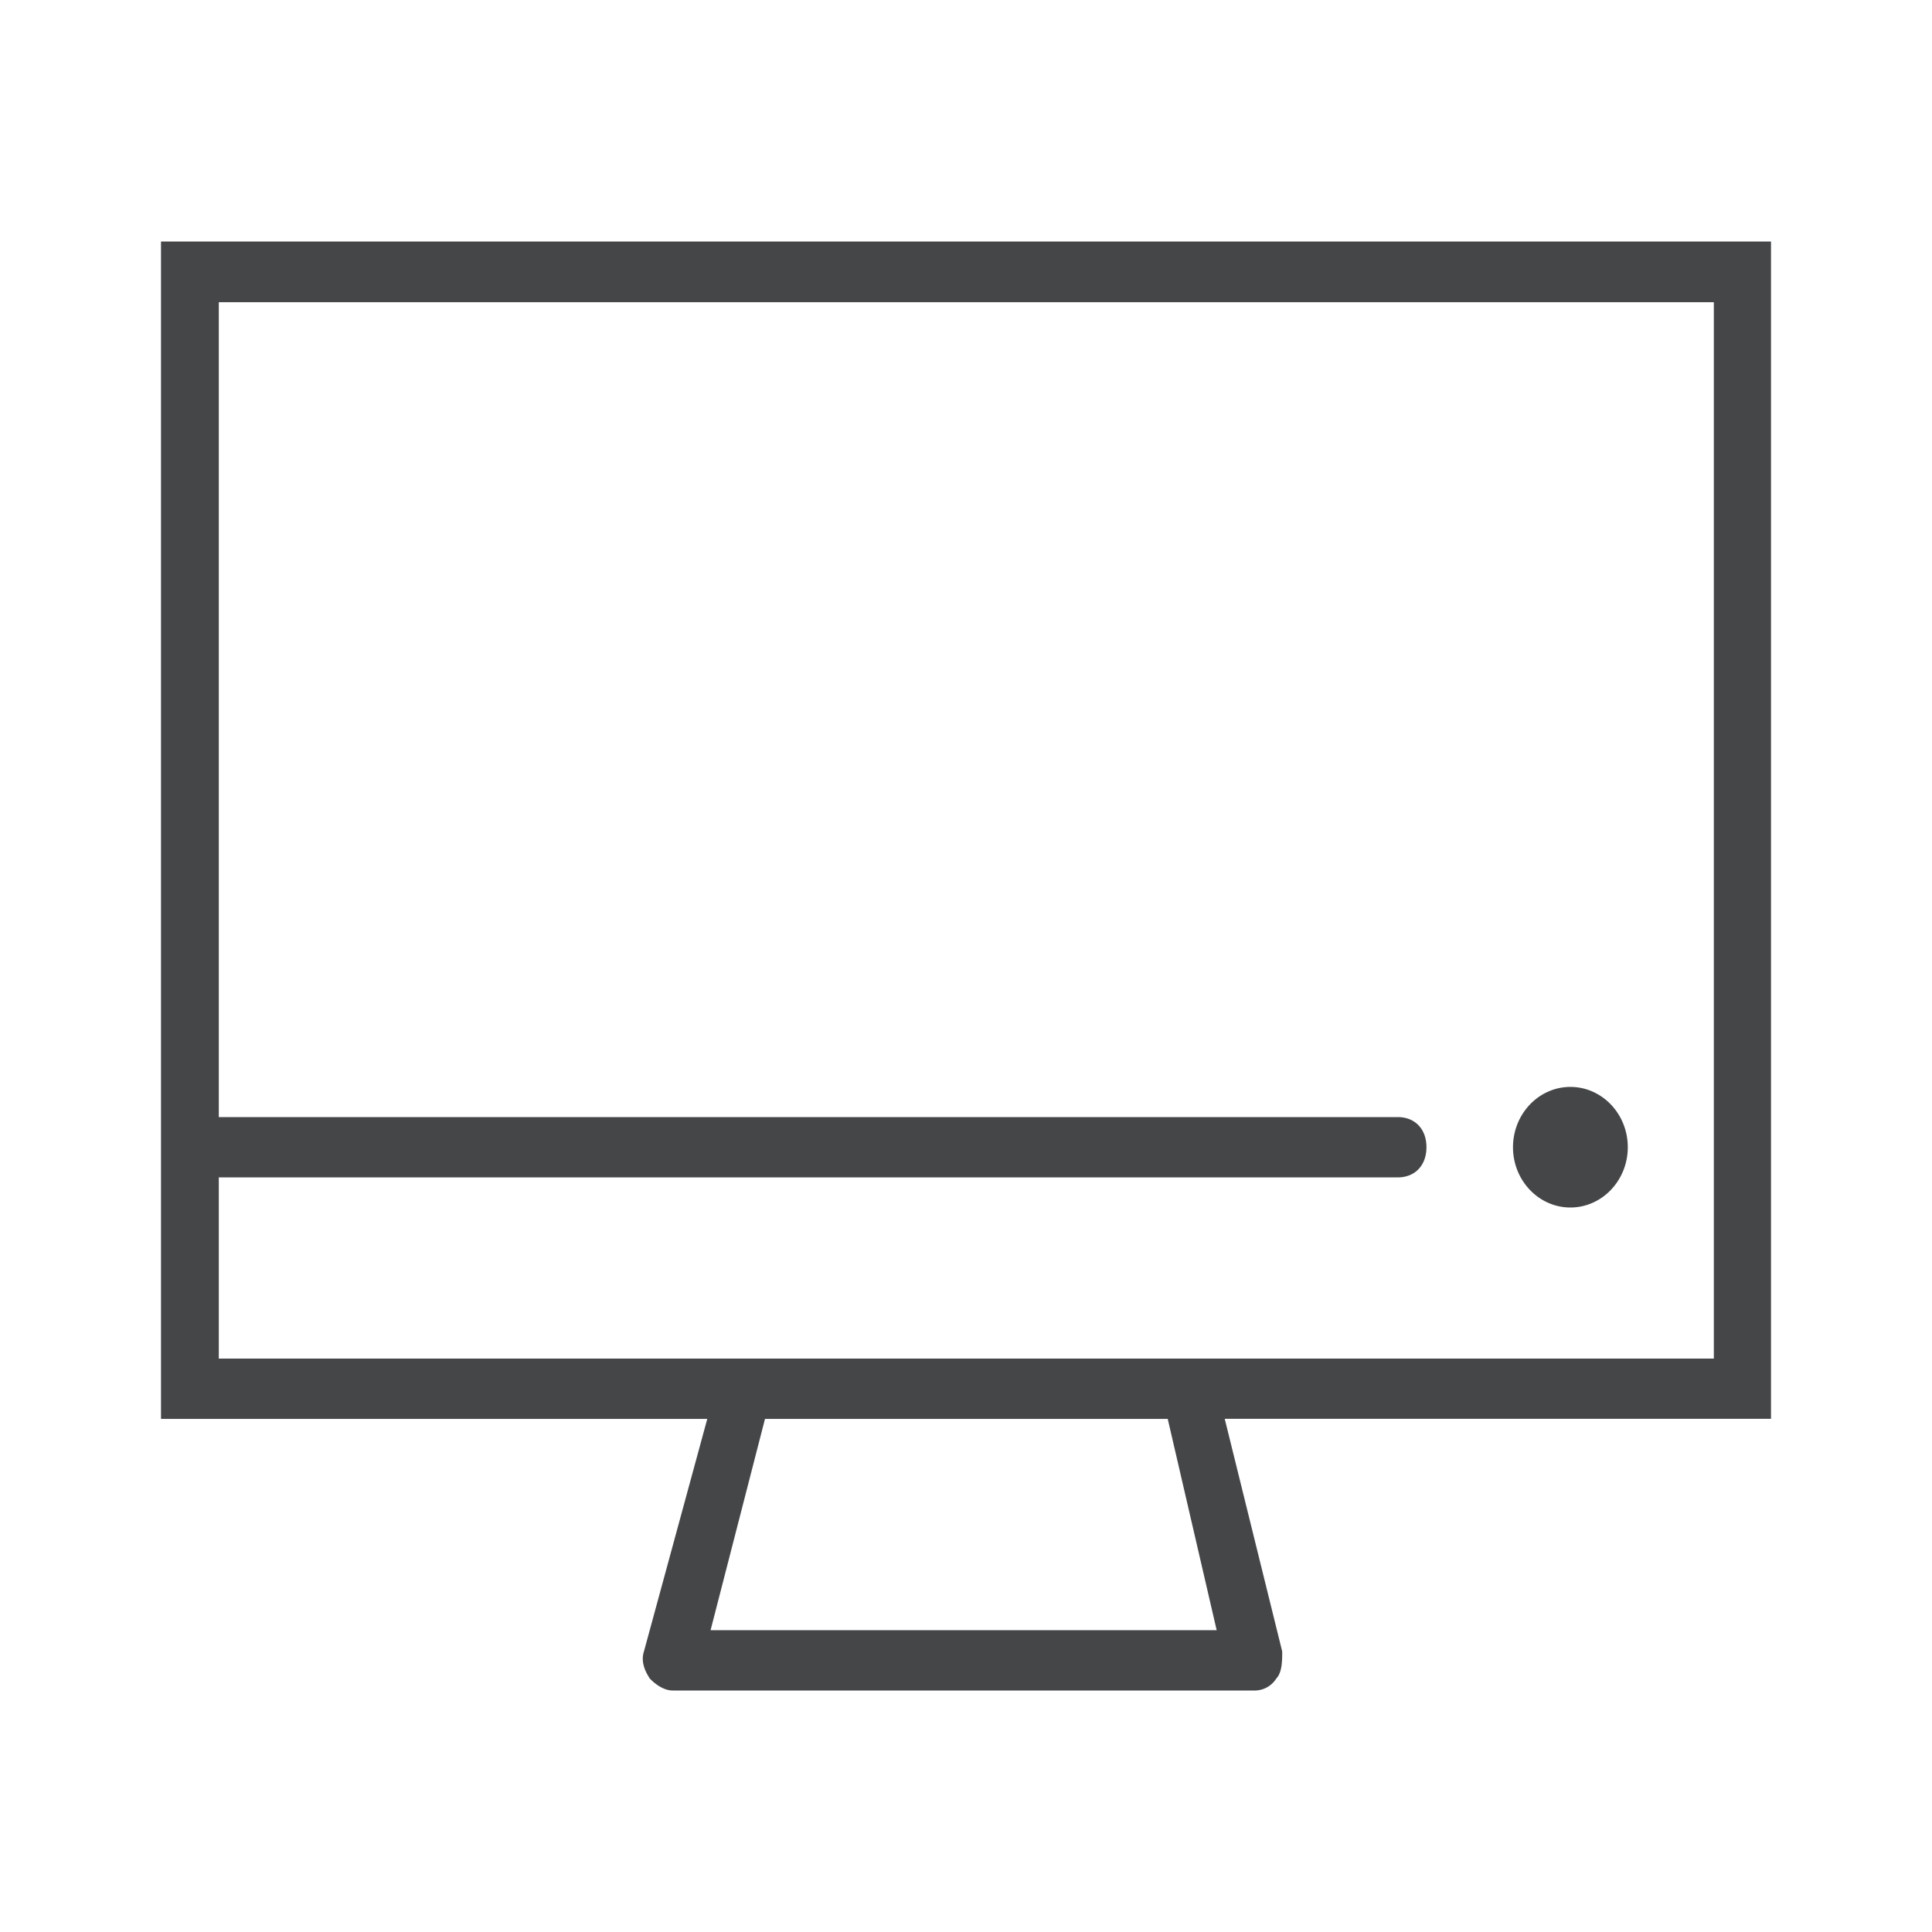 <svg width="24" height="24" xmlns="http://www.w3.org/2000/svg"><path d="M2 17.626h6.786l-.787 2.89c-.036.11 0 .225.073.335.073.077.179.149.284.149h7.215a.319.319 0 0 0 .284-.149c.073-.077.073-.225.073-.336l-.714-2.89H22V3H2v14.626Zm12.506 0 .608 2.625H8.827l.676-2.625h5.003ZM21.29 3.754v13.123H2.718v-2.251h14.646c.214 0 .356-.15.356-.375s-.142-.374-.356-.374H2.718V3.754H21.29ZM19.508 15c.393 0 .713-.336.713-.749s-.32-.749-.713-.749c-.393 0-.713.336-.713.75 0 .412.32.748.713.748Z" fill="#313235" fill-rule="nonzero" opacity=".9"/></svg>